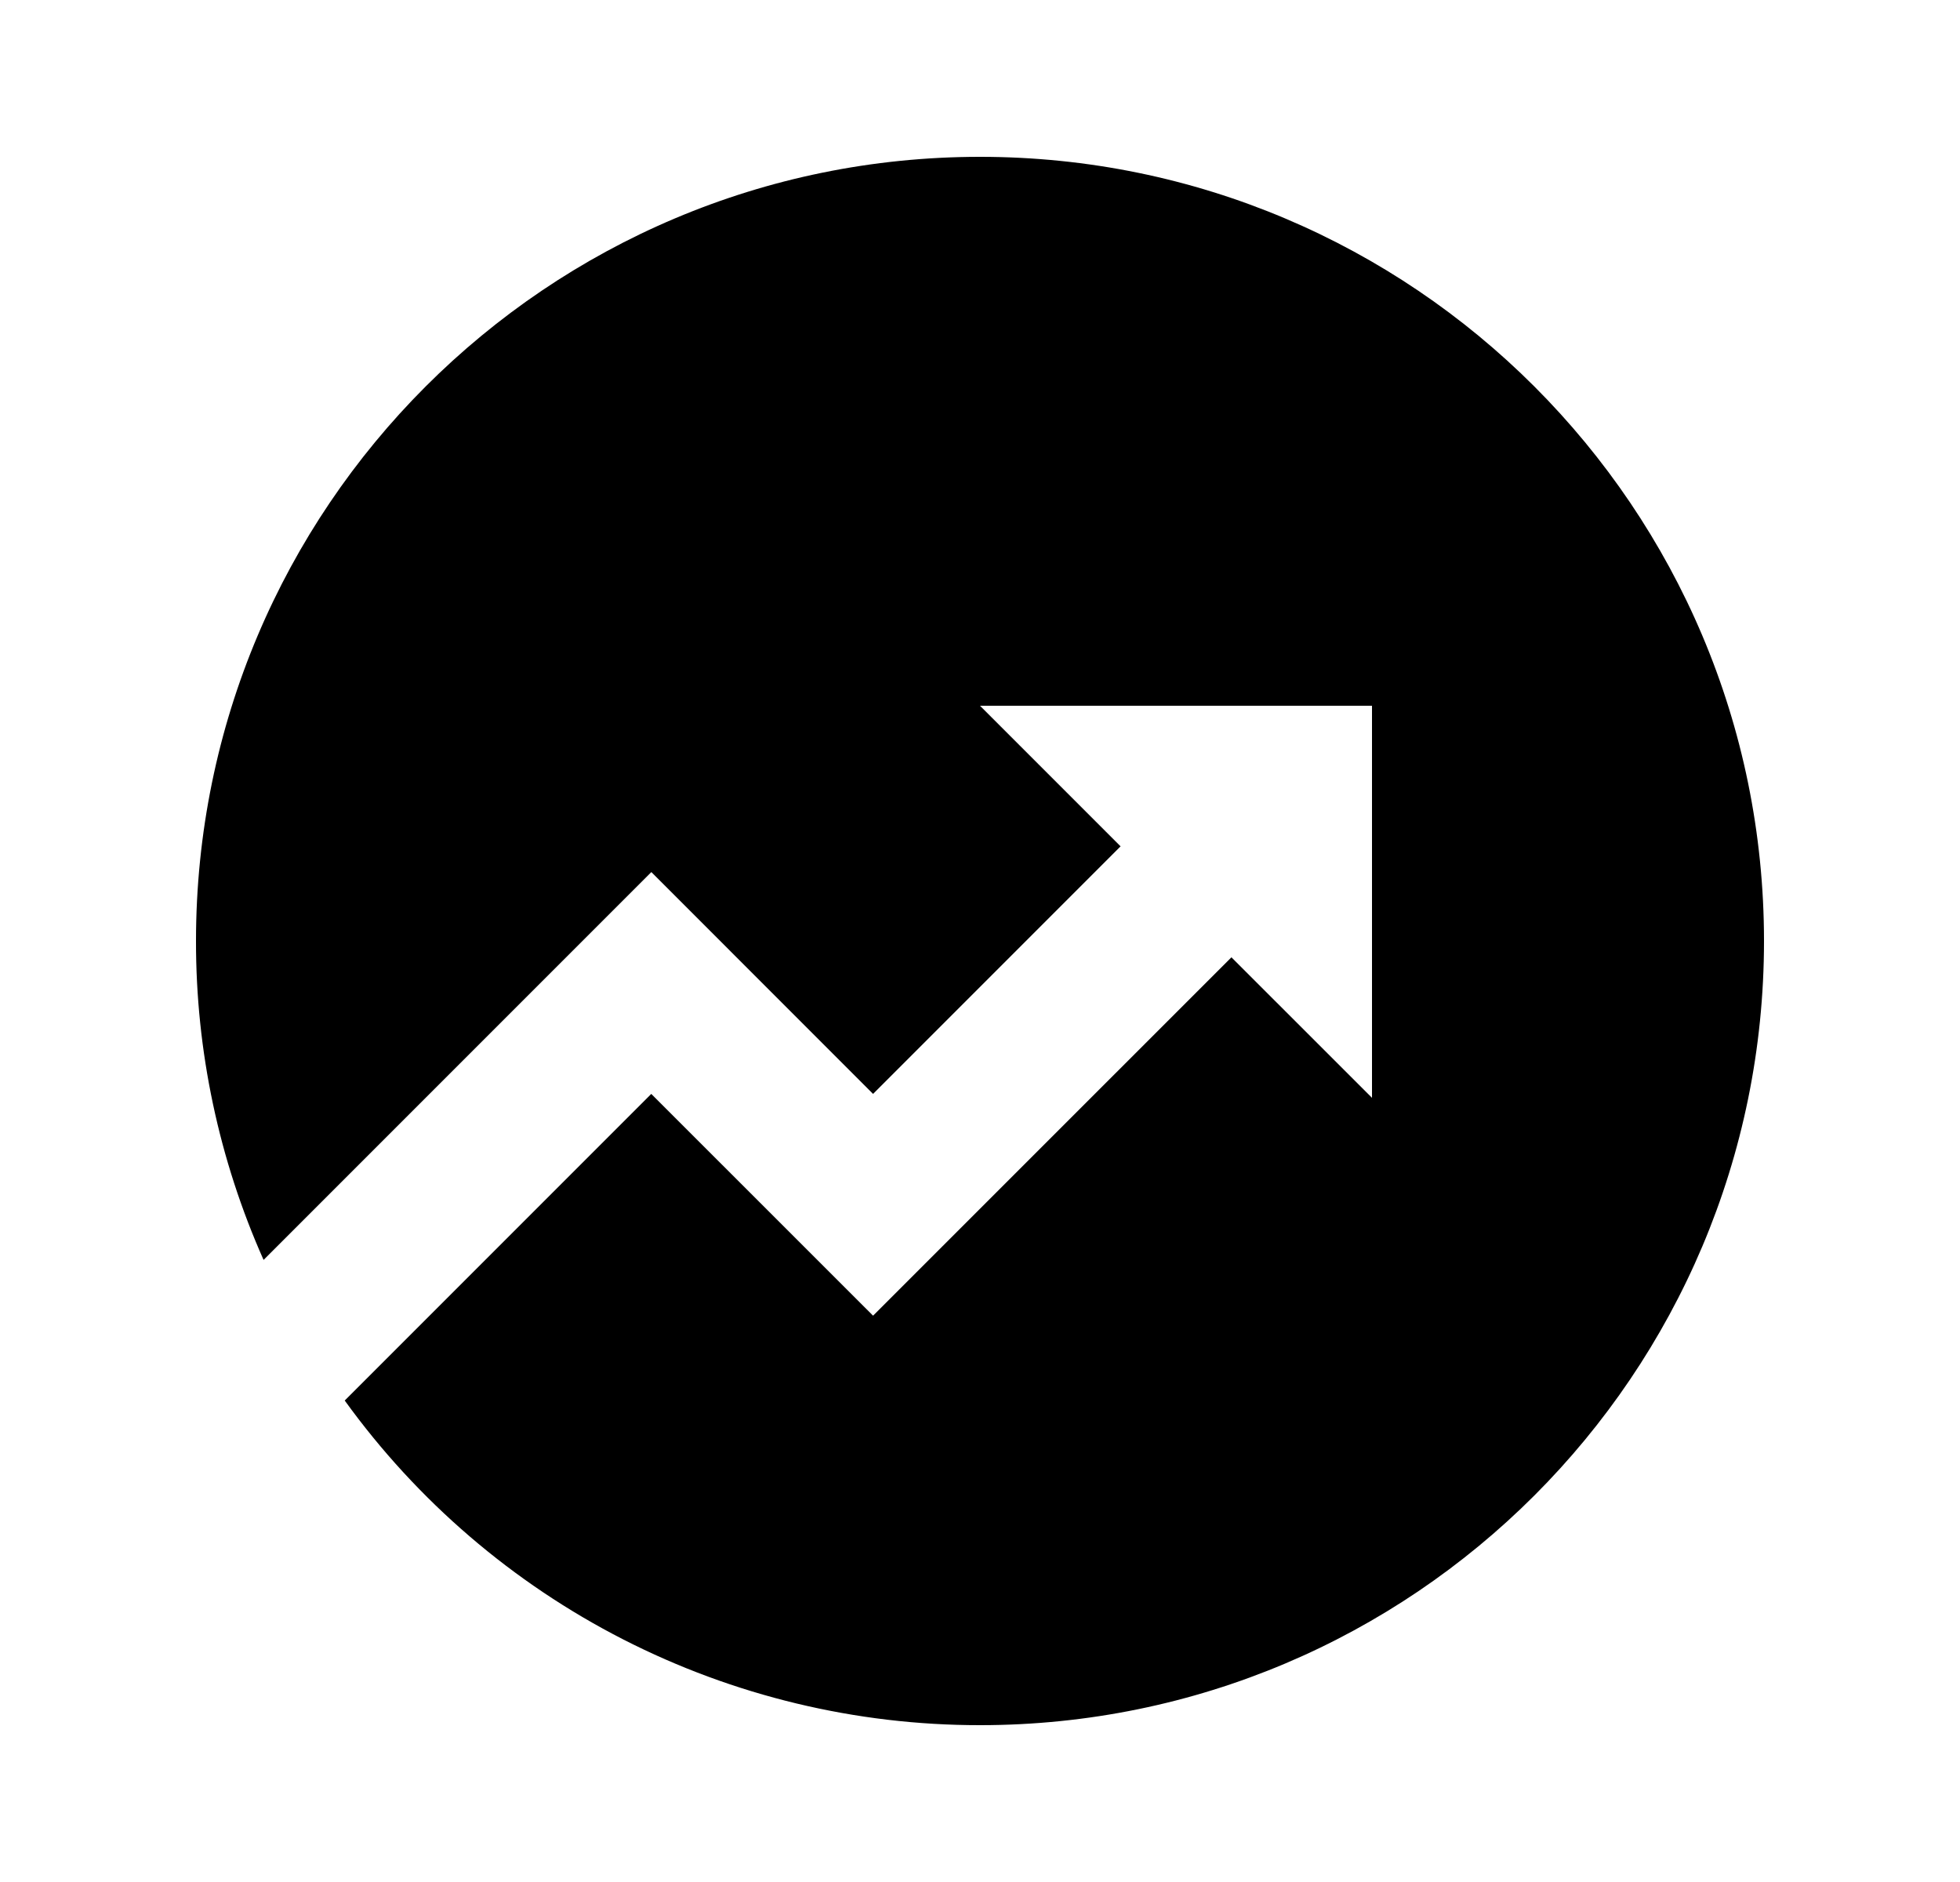<svg xmlns="http://www.w3.org/2000/svg" width="25" height="24" viewBox="0 0 25 24" fill="none">
    <path
        d="M4.397 17.86L8.307 13.95L11.136 16.778L15.707 12.208L17.5 14V9H12.5L14.293 10.793L11.136 13.95L8.308 11.121L3.362 16.067C2.792 14.787 2.498 13.401 2.5 12C2.5 6.477 6.977 2 12.5 2C18.023 2 22.5 6.477 22.5 12C22.5 17.523 18.023 22 12.5 22C10.918 22.001 9.358 21.626 7.95 20.907C6.541 20.187 5.323 19.142 4.397 17.86Z"
        fill="currentColor" />
</svg>